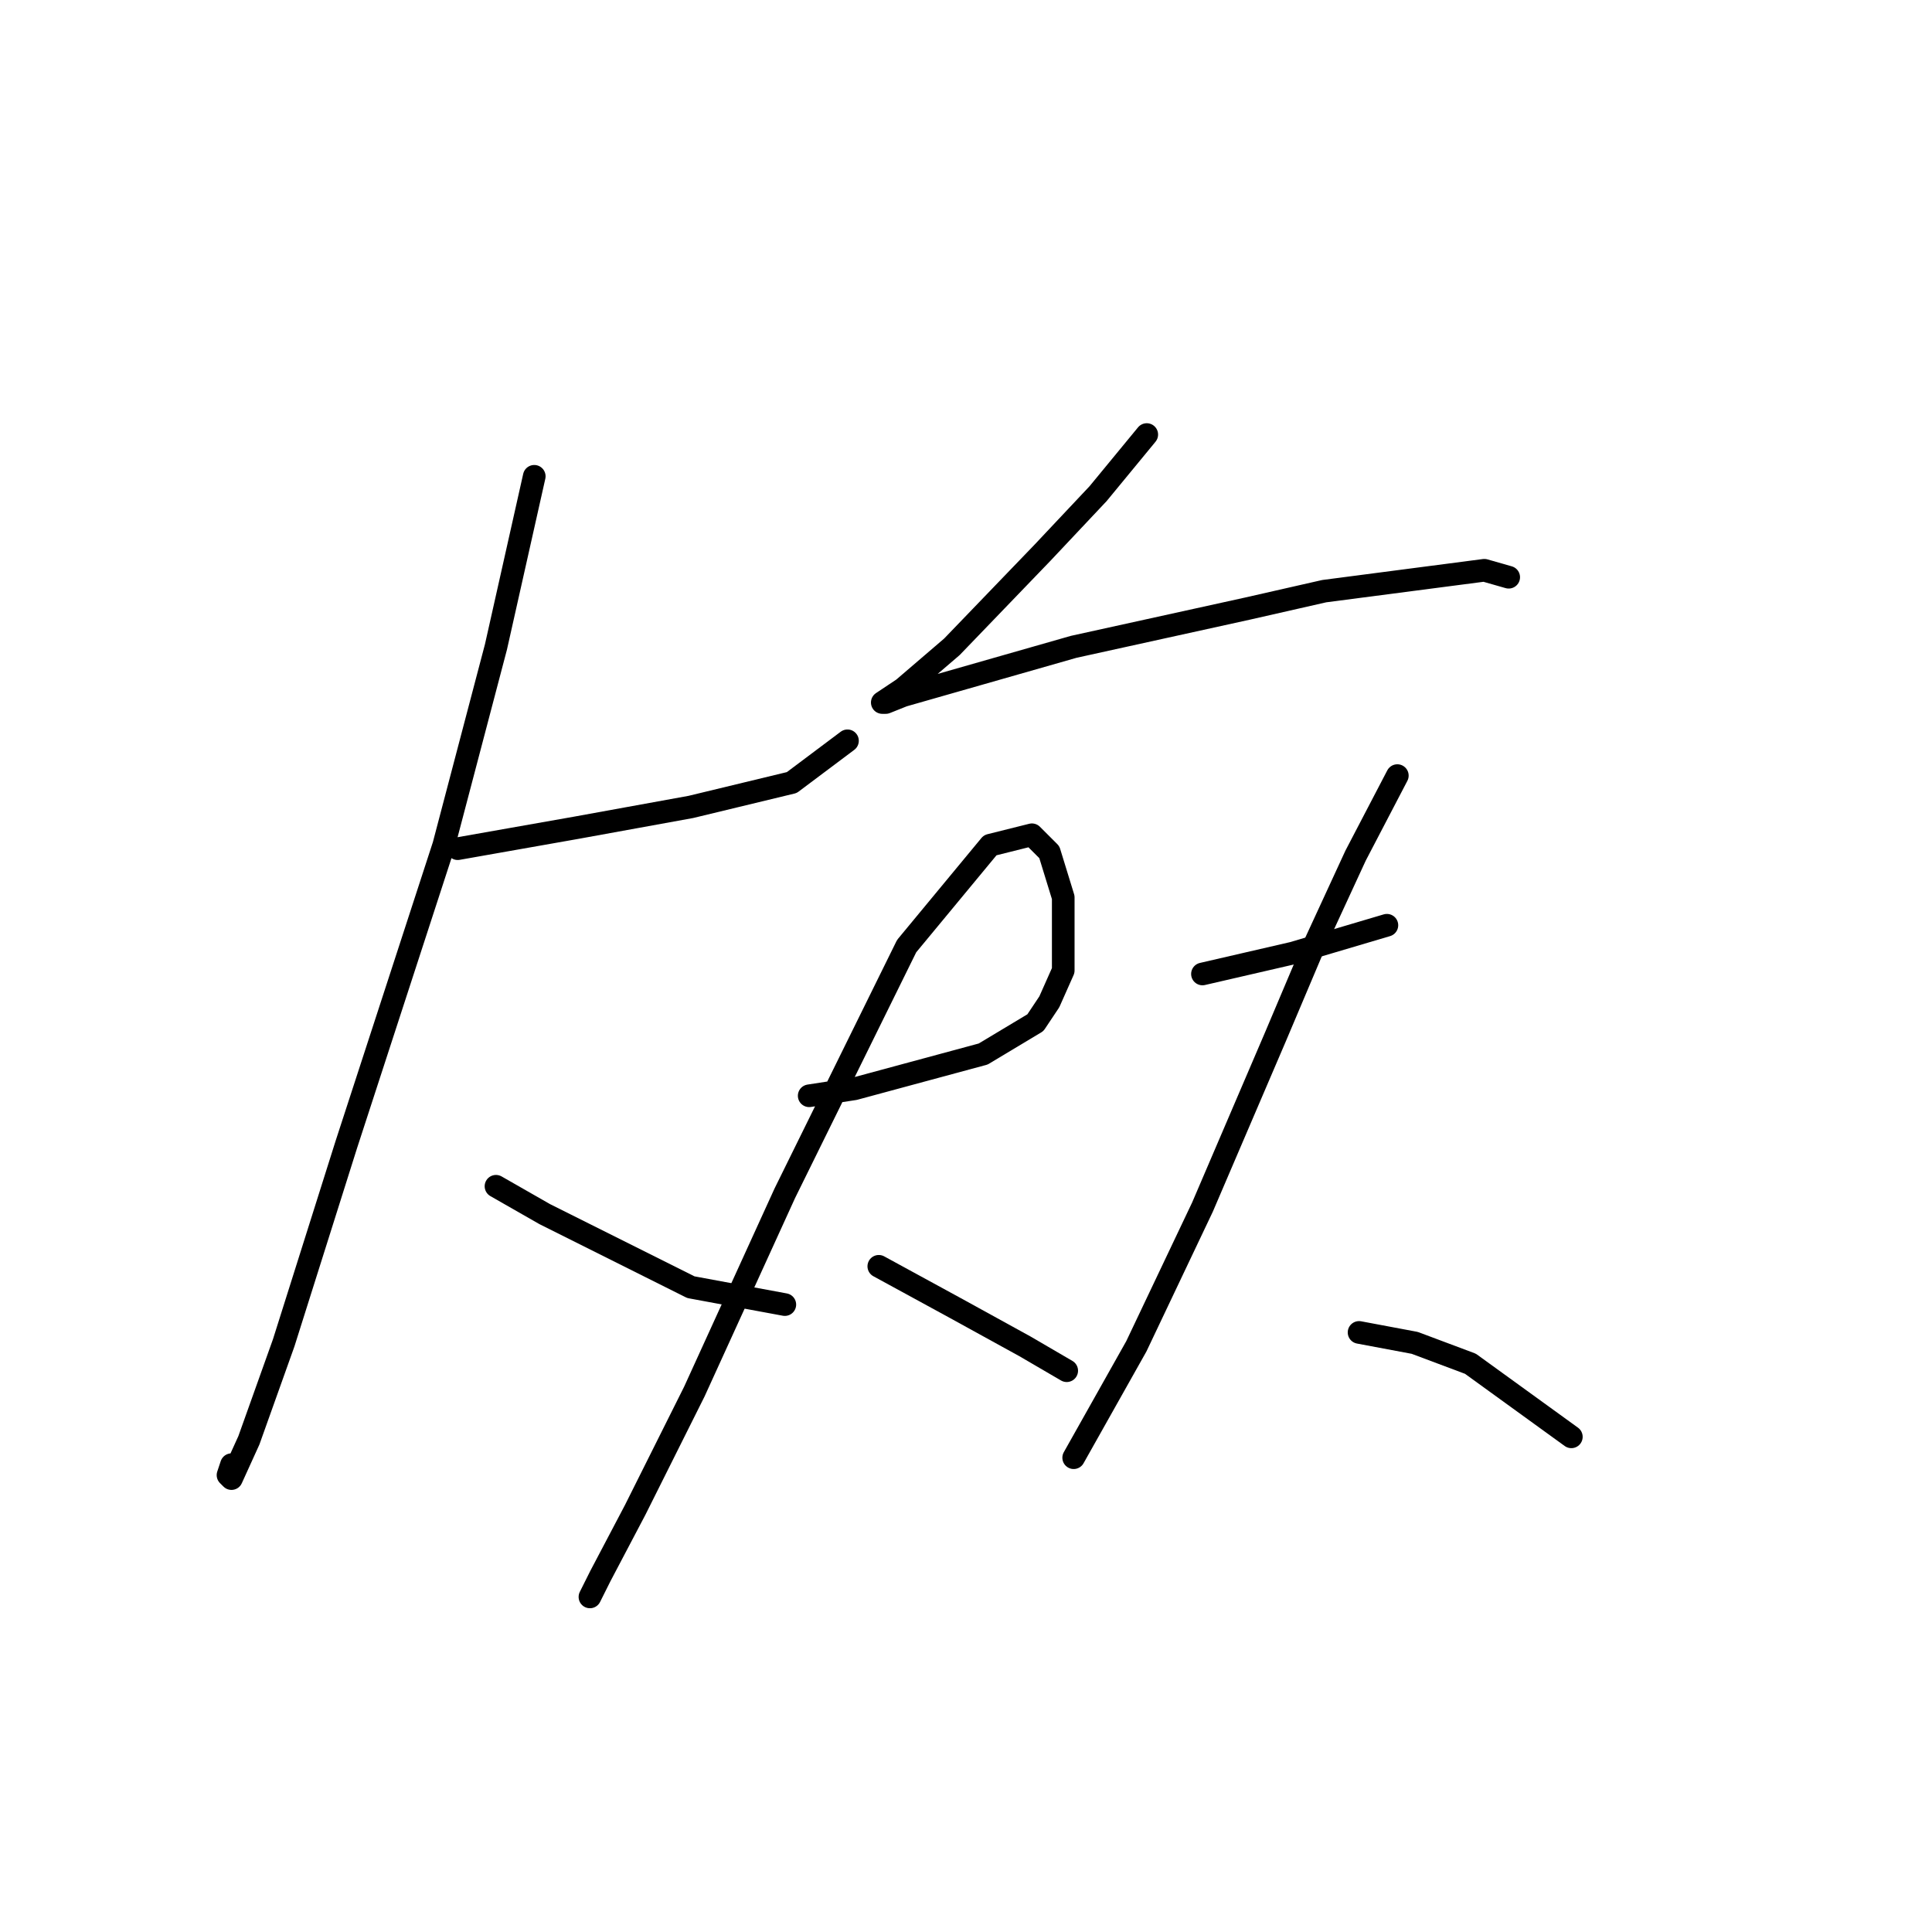 <?xml version="1.0" standalone="no"?>
    <svg width="256" height="256" xmlns="http://www.w3.org/2000/svg" version="1.1">
    <polyline stroke="black" stroke-width="3" stroke-linecap="round" fill="transparent" stroke-linejoin="round" points="60.647 112.455 76.326 109.688 91.543 106.922 104.916 103.694 112.295 98.16 112.295 98.16 " />
        <polyline stroke="black" stroke-width="3" stroke-linecap="round" fill="transparent" stroke-linejoin="round" points="70.792 63.113 65.72 85.709 58.803 111.994 45.891 151.652 37.59 177.937 32.979 190.849 30.673 195.921 30.212 195.46 30.673 194.077 30.673 194.077 " />
        <polyline stroke="black" stroke-width="3" stroke-linecap="round" fill="transparent" stroke-linejoin="round" points="65.72 157.186 72.176 160.875 91.543 170.559 103.994 172.864 103.994 172.864 " />
        <polyline stroke="black" stroke-width="3" stroke-linecap="round" fill="transparent" stroke-linejoin="round" points="151.952 57.58 145.497 65.419 138.118 73.258 126.129 85.709 119.673 91.243 116.906 93.087 117.367 93.087 119.673 92.165 142.269 85.709 165.325 80.637 175.47 78.331 196.683 75.564 199.911 76.486 199.911 76.486 " />
        <polyline stroke="black" stroke-width="3" stroke-linecap="round" fill="transparent" stroke-linejoin="round" points="107.222 145.196 113.217 144.274 130.279 139.662 137.196 135.512 139.041 132.745 140.885 128.595 140.885 118.911 139.041 112.916 136.735 110.611 131.201 111.994 120.134 125.367 103.994 158.108 92.004 184.393 84.165 200.071 79.554 208.833 78.17 211.6 78.17 211.6 " />
        <polyline stroke="black" stroke-width="3" stroke-linecap="round" fill="transparent" stroke-linejoin="round" points="116.445 167.792 126.59 173.325 135.813 178.398 141.346 181.626 141.346 181.626 " />
        <polyline stroke="black" stroke-width="3" stroke-linecap="round" fill="transparent" stroke-linejoin="round" points="159.331 129.056 165.325 127.673 171.32 126.289 183.771 122.6 183.771 122.6 " />
        <polyline stroke="black" stroke-width="3" stroke-linecap="round" fill="transparent" stroke-linejoin="round" points="185.154 102.771 179.621 113.377 174.087 125.367 169.015 137.357 159.331 159.952 150.569 178.398 142.269 193.154 142.269 193.154 " />
        <polyline stroke="black" stroke-width="3" stroke-linecap="round" fill="transparent" stroke-linejoin="round" points="180.082 176.553 187.46 177.937 194.838 180.704 208.211 190.388 208.211 190.388 " />
        </svg>